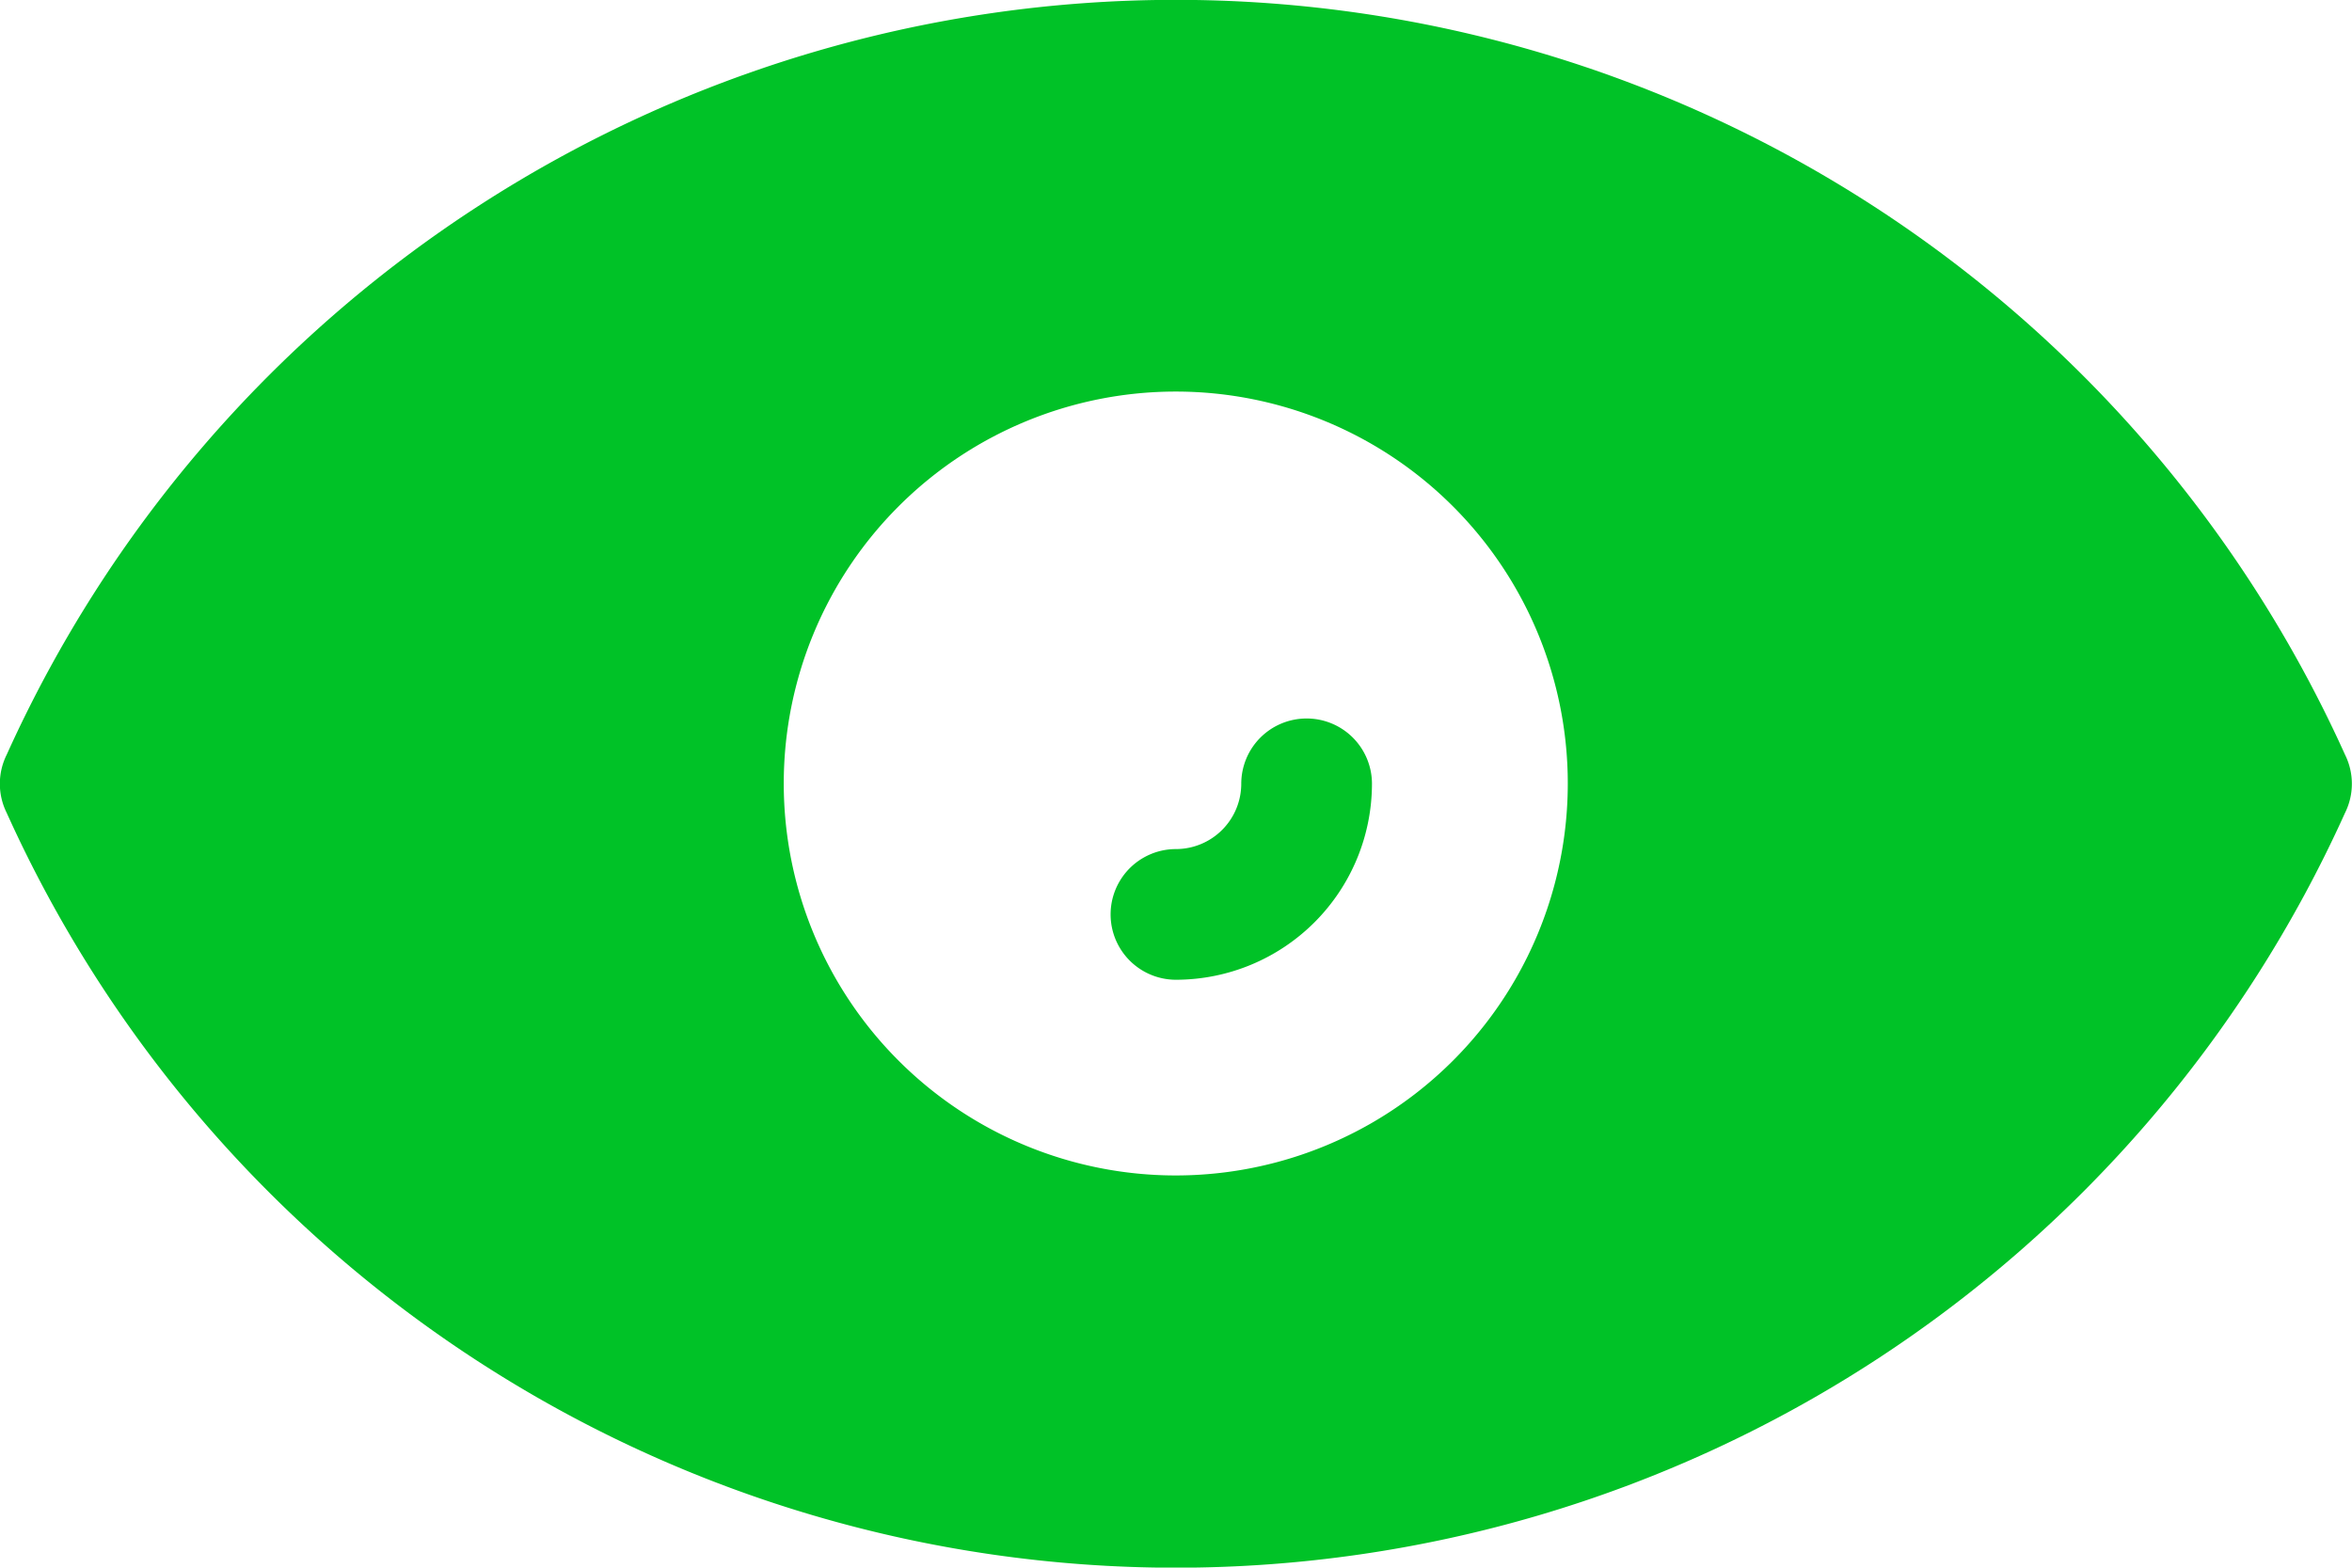 <svg xmlns="http://www.w3.org/2000/svg" width="25.607" height="17.07" viewBox="0 0 25.607 17.07">
  <g id="noun-eye-3568808" transform="translate(-87.937 -140)">
    <path id="Path_1182" data-name="Path 1182" d="M165.53,148.218a13.966,13.966,0,0,0-25.458,0,.711.711,0,0,0,0,.634,13.966,13.966,0,0,0,25.458,0A.711.711,0,0,0,165.53,148.218ZM152.8,152.8a4.268,4.268,0,1,1,4.268-4.268A4.268,4.268,0,0,1,152.8,152.8Z" transform="translate(-52.062)" fill="#00c227"/>
    <path id="Path_1183" data-name="Path 1183" d="M340.46,268.33a.711.711,0,0,0-.711.711.712.712,0,0,1-.711.711.711.711,0,0,0,0,1.423,2.136,2.136,0,0,0,2.134-2.134A.711.711,0,0,0,340.46,268.33Z" transform="translate(-238.298 -120.506)" fill="#00c227"/>
  </g>
</svg>
